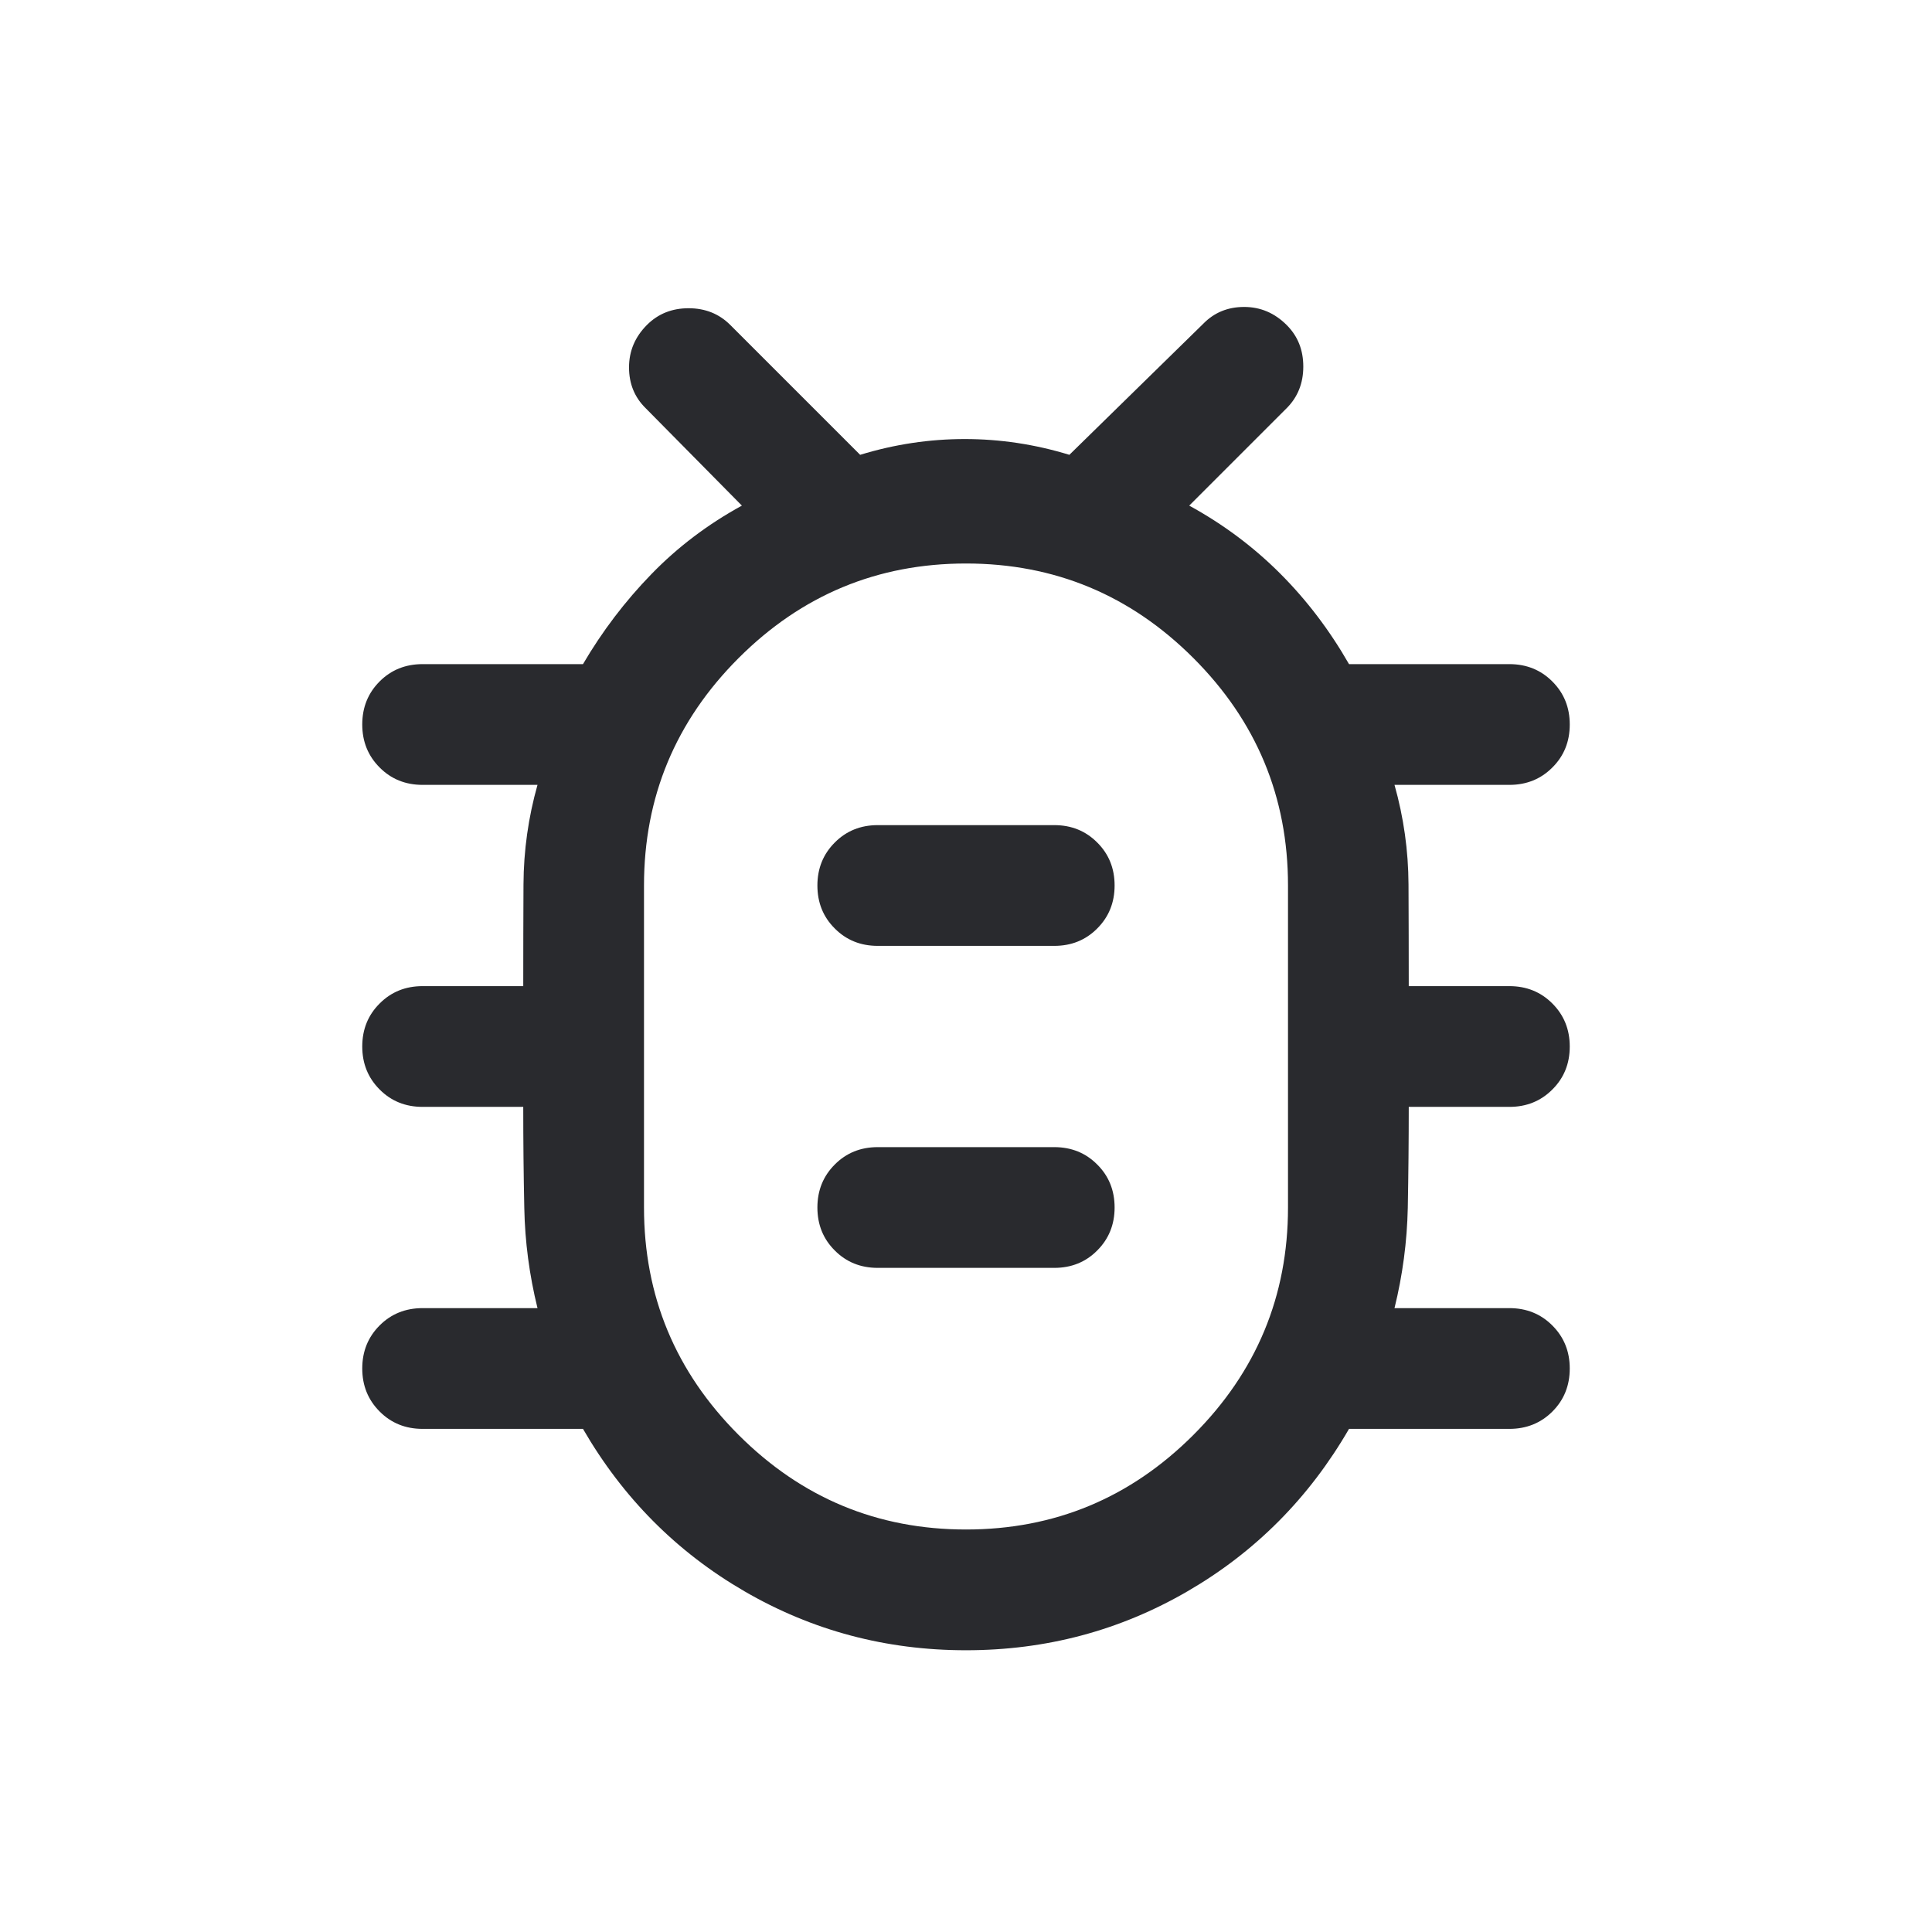 <svg width="24" height="24" viewBox="0 0 24 24" fill="none" xmlns="http://www.w3.org/2000/svg">
<mask id="mask0_503_7221" style="mask-type:alpha" maskUnits="userSpaceOnUse" x="0" y="0" width="24" height="24">
<rect width="24" height="24" fill="#D9D9D9"/>
</mask>
<g mask="url(#mask0_503_7221)">
<path d="M12 20.5C11.007 20.5 10.089 20.256 9.247 19.767C8.406 19.279 7.737 18.606 7.242 17.75H5.25C5.037 17.75 4.859 17.678 4.716 17.534C4.572 17.39 4.5 17.212 4.5 17C4.5 16.787 4.572 16.609 4.716 16.465C4.859 16.322 5.037 16.25 5.25 16.25H6.677C6.576 15.84 6.521 15.425 6.513 15.007C6.504 14.588 6.5 14.169 6.5 13.75H5.25C5.037 13.75 4.859 13.678 4.716 13.534C4.572 13.39 4.5 13.212 4.5 13C4.5 12.787 4.572 12.609 4.716 12.466C4.859 12.322 5.037 12.25 5.25 12.25H6.5C6.5 11.827 6.501 11.405 6.503 10.986C6.505 10.566 6.563 10.154 6.677 9.75H5.25C5.037 9.75 4.859 9.678 4.716 9.534C4.572 9.39 4.5 9.212 4.5 9C4.5 8.787 4.572 8.609 4.716 8.465C4.859 8.322 5.037 8.25 5.25 8.25H7.242C7.482 7.841 7.765 7.468 8.092 7.132C8.419 6.795 8.794 6.512 9.216 6.281L8.021 5.071C7.883 4.936 7.814 4.767 7.814 4.564C7.814 4.361 7.888 4.185 8.038 4.035C8.176 3.898 8.347 3.829 8.554 3.829C8.76 3.829 8.933 3.898 9.071 4.036L10.685 5.65C11.113 5.519 11.546 5.454 11.985 5.454C12.423 5.454 12.856 5.519 13.284 5.65L14.948 4.021C15.083 3.883 15.252 3.813 15.455 3.813C15.658 3.813 15.834 3.888 15.984 4.038C16.122 4.176 16.19 4.347 16.19 4.554C16.19 4.76 16.121 4.933 15.983 5.071L14.773 6.281C15.195 6.512 15.571 6.793 15.902 7.124C16.233 7.455 16.518 7.831 16.758 8.25H18.75C18.962 8.25 19.141 8.322 19.284 8.466C19.428 8.61 19.5 8.788 19.5 9C19.5 9.213 19.428 9.391 19.284 9.534C19.141 9.678 18.962 9.75 18.75 9.75H17.323C17.437 10.154 17.495 10.566 17.497 10.987C17.499 11.408 17.5 11.829 17.5 12.25H18.75C18.962 12.25 19.141 12.322 19.284 12.466C19.428 12.61 19.5 12.788 19.5 13C19.5 13.213 19.428 13.391 19.284 13.534C19.141 13.678 18.962 13.75 18.75 13.75H17.5C17.5 14.167 17.496 14.585 17.488 15.005C17.479 15.425 17.424 15.84 17.323 16.25H18.75C18.962 16.25 19.141 16.322 19.284 16.466C19.428 16.61 19.5 16.788 19.5 17C19.5 17.213 19.428 17.391 19.284 17.535C19.141 17.678 18.962 17.75 18.75 17.75H16.758C16.263 18.606 15.594 19.279 14.753 19.767C13.911 20.256 12.993 20.5 12 20.5ZM12 19C13.1 19 14.042 18.608 14.825 17.825C15.608 17.042 16 16.1 16 15V11C16 9.9 15.608 8.958 14.825 8.175C14.042 7.392 13.1 7 12 7C10.9 7 9.958 7.392 9.175 8.175C8.392 8.958 8 9.9 8 11V15C8 16.1 8.392 17.042 9.175 17.825C9.958 18.608 10.9 19 12 19ZM10.904 15.75H13.096C13.309 15.75 13.487 15.678 13.63 15.534C13.774 15.39 13.846 15.212 13.846 15C13.846 14.787 13.774 14.609 13.63 14.466C13.487 14.322 13.309 14.25 13.096 14.25H10.904C10.691 14.25 10.513 14.322 10.37 14.466C10.226 14.61 10.154 14.788 10.154 15C10.154 15.213 10.226 15.391 10.37 15.534C10.513 15.678 10.691 15.75 10.904 15.75ZM10.904 11.75H13.096C13.309 11.75 13.487 11.678 13.63 11.534C13.774 11.39 13.846 11.212 13.846 11C13.846 10.787 13.774 10.609 13.63 10.466C13.487 10.322 13.309 10.25 13.096 10.25H10.904C10.691 10.25 10.513 10.322 10.37 10.466C10.226 10.61 10.154 10.788 10.154 11C10.154 11.213 10.226 11.391 10.37 11.534C10.513 11.678 10.691 11.75 10.904 11.75Z" fill="#292A2E"/>
</g>
</svg>

